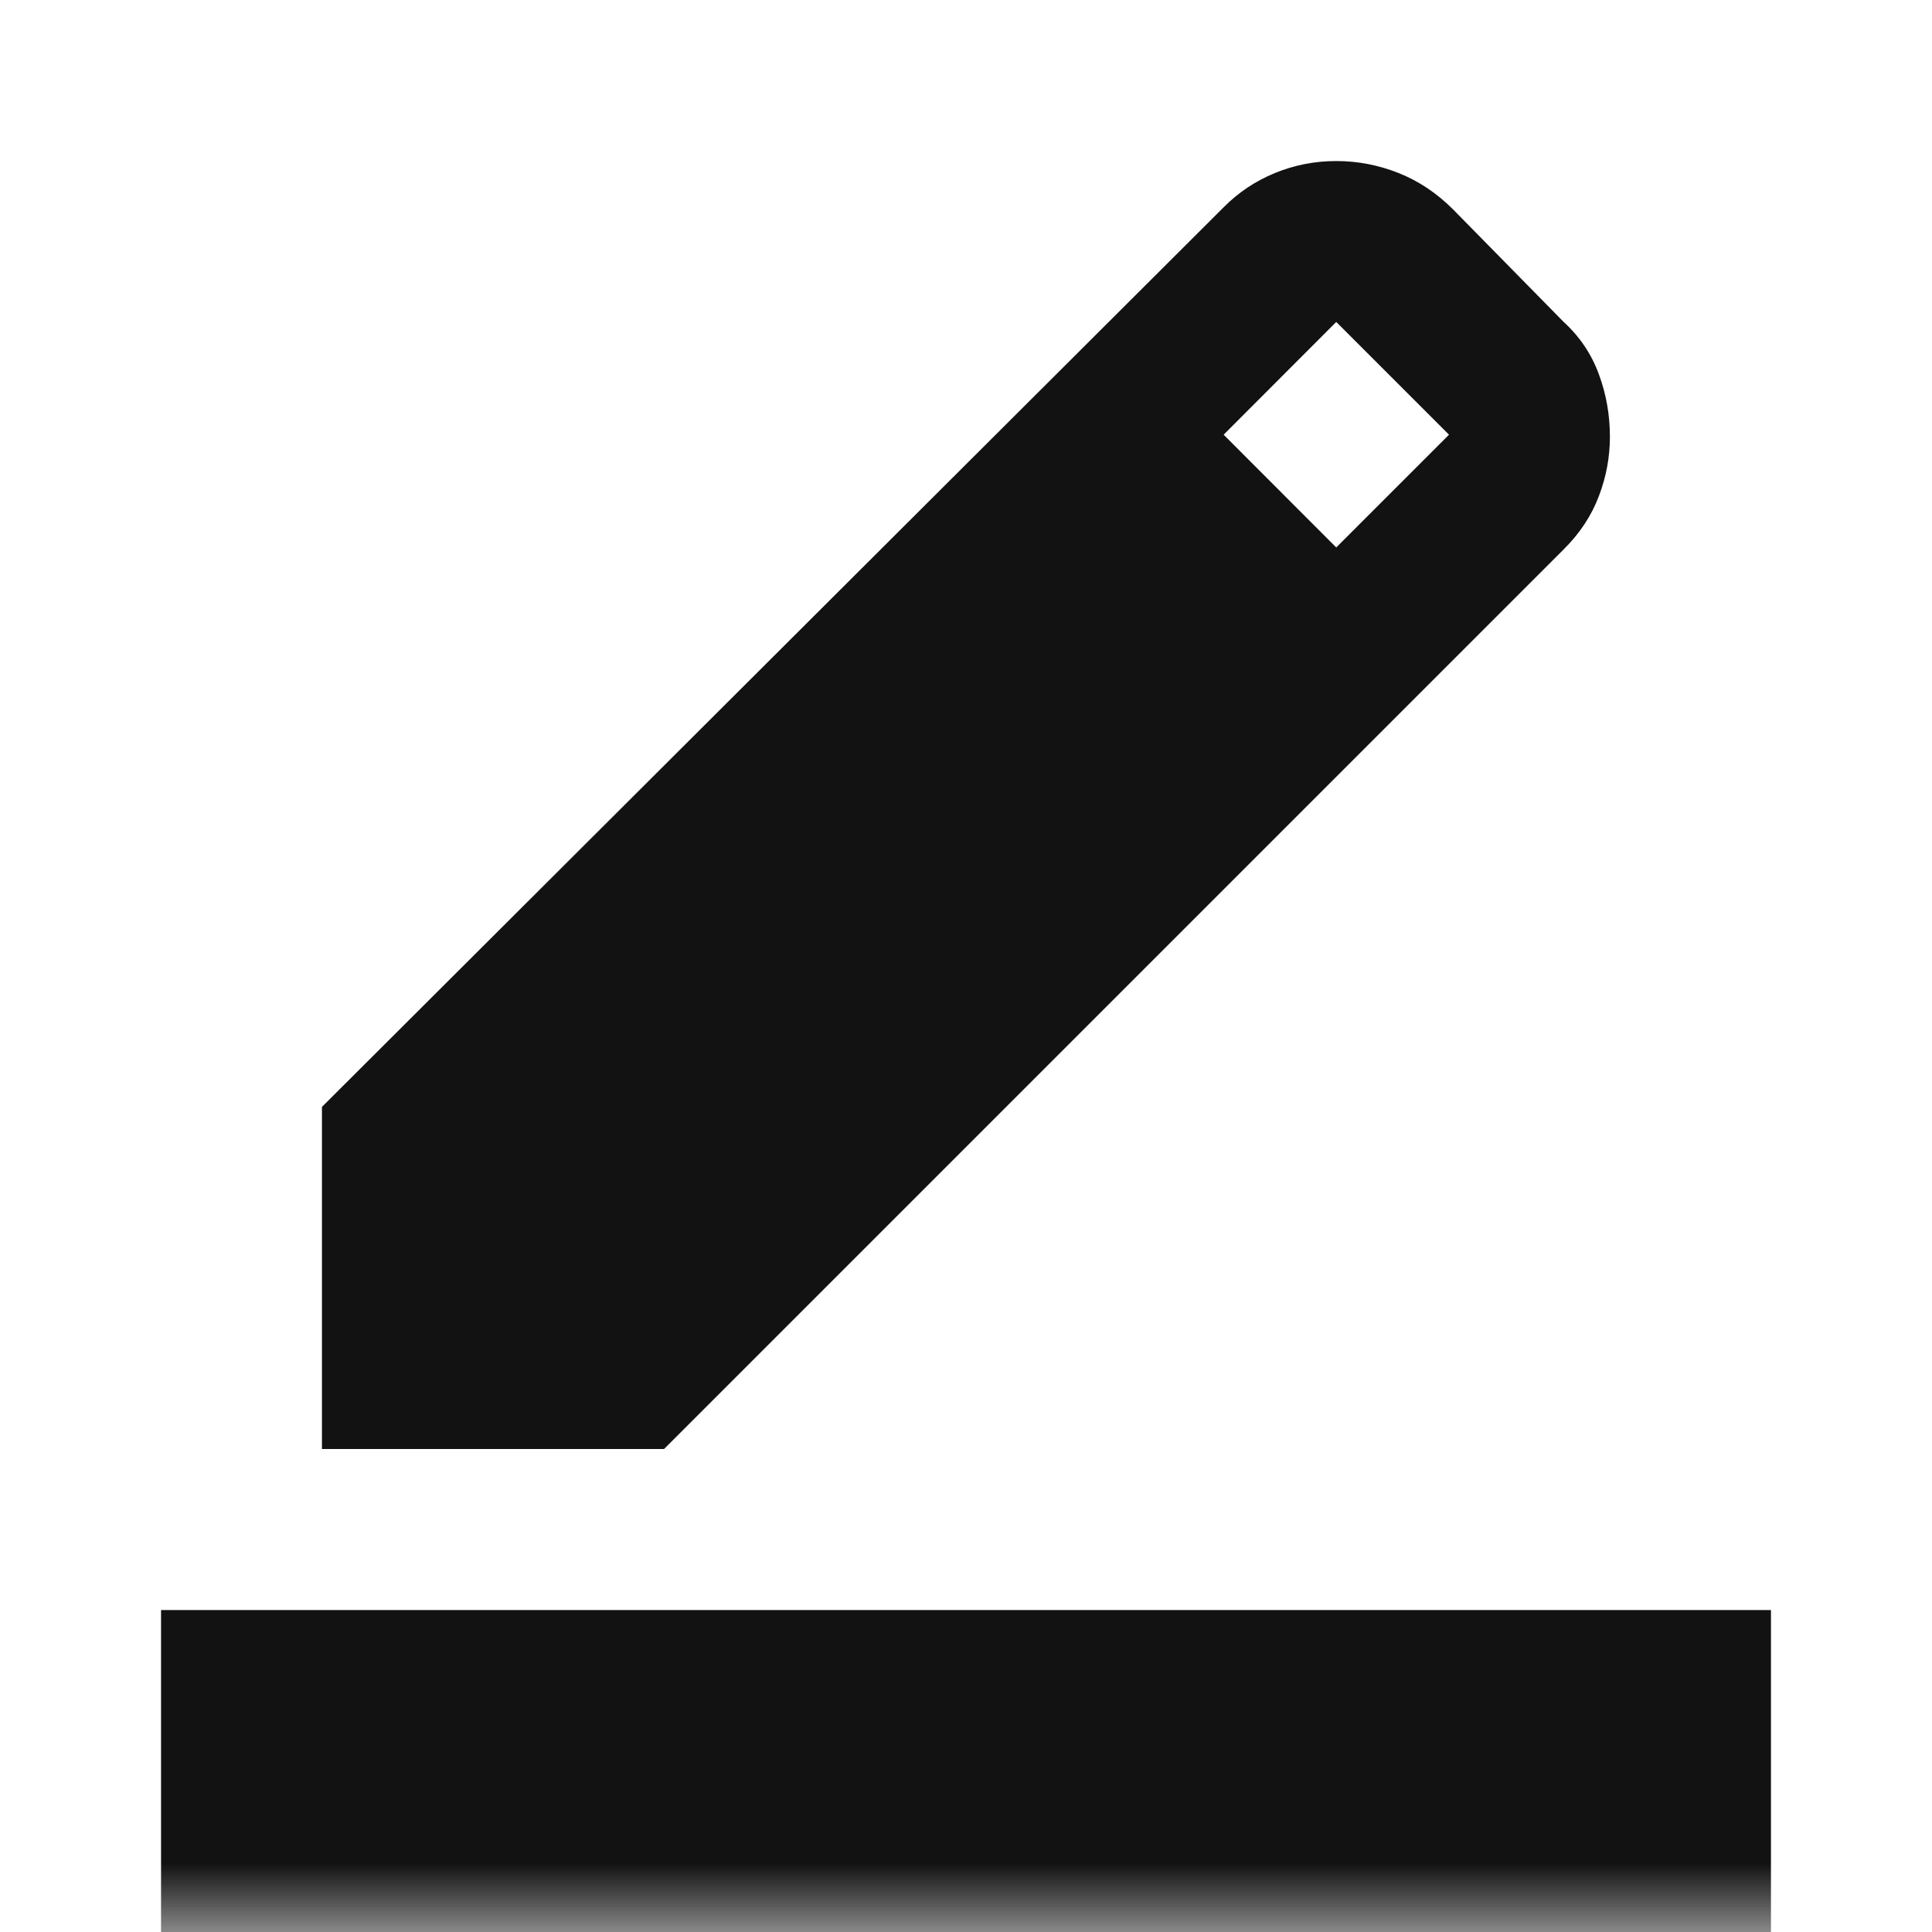 <svg width="14" height="14" viewBox="0 0 14 14" fill="none" xmlns="http://www.w3.org/2000/svg">
<g id="Group 164">
<g id="border_color">
<mask id="mask0_1440_6108" style="mask-type:alpha" maskUnits="userSpaceOnUse" x="0" y="0" width="14" height="14">
<rect id="Bounding box" width="14" height="14" fill="#D9D9D9"/>
</mask>
<g mask="url(#mask0_1440_6108)">
<path id="border_color_2" d="M1.167 14V11.667H12.833V14H1.167ZM2.333 10.5V8.021L8.867 1.502C8.973 1.395 9.097 1.312 9.238 1.254C9.379 1.196 9.528 1.167 9.683 1.167C9.839 1.167 9.989 1.196 10.135 1.254C10.281 1.312 10.412 1.4 10.529 1.517L11.331 2.333C11.448 2.44 11.533 2.567 11.586 2.712C11.64 2.858 11.666 3.009 11.666 3.165C11.666 3.31 11.64 3.454 11.586 3.595C11.533 3.736 11.448 3.865 11.331 3.981L4.812 10.5H2.333ZM9.683 3.967L10.5 3.15L9.683 2.333L8.867 3.15L9.683 3.967Z" fill="#121212"/>
</g>
</g>
</g>
</svg>
